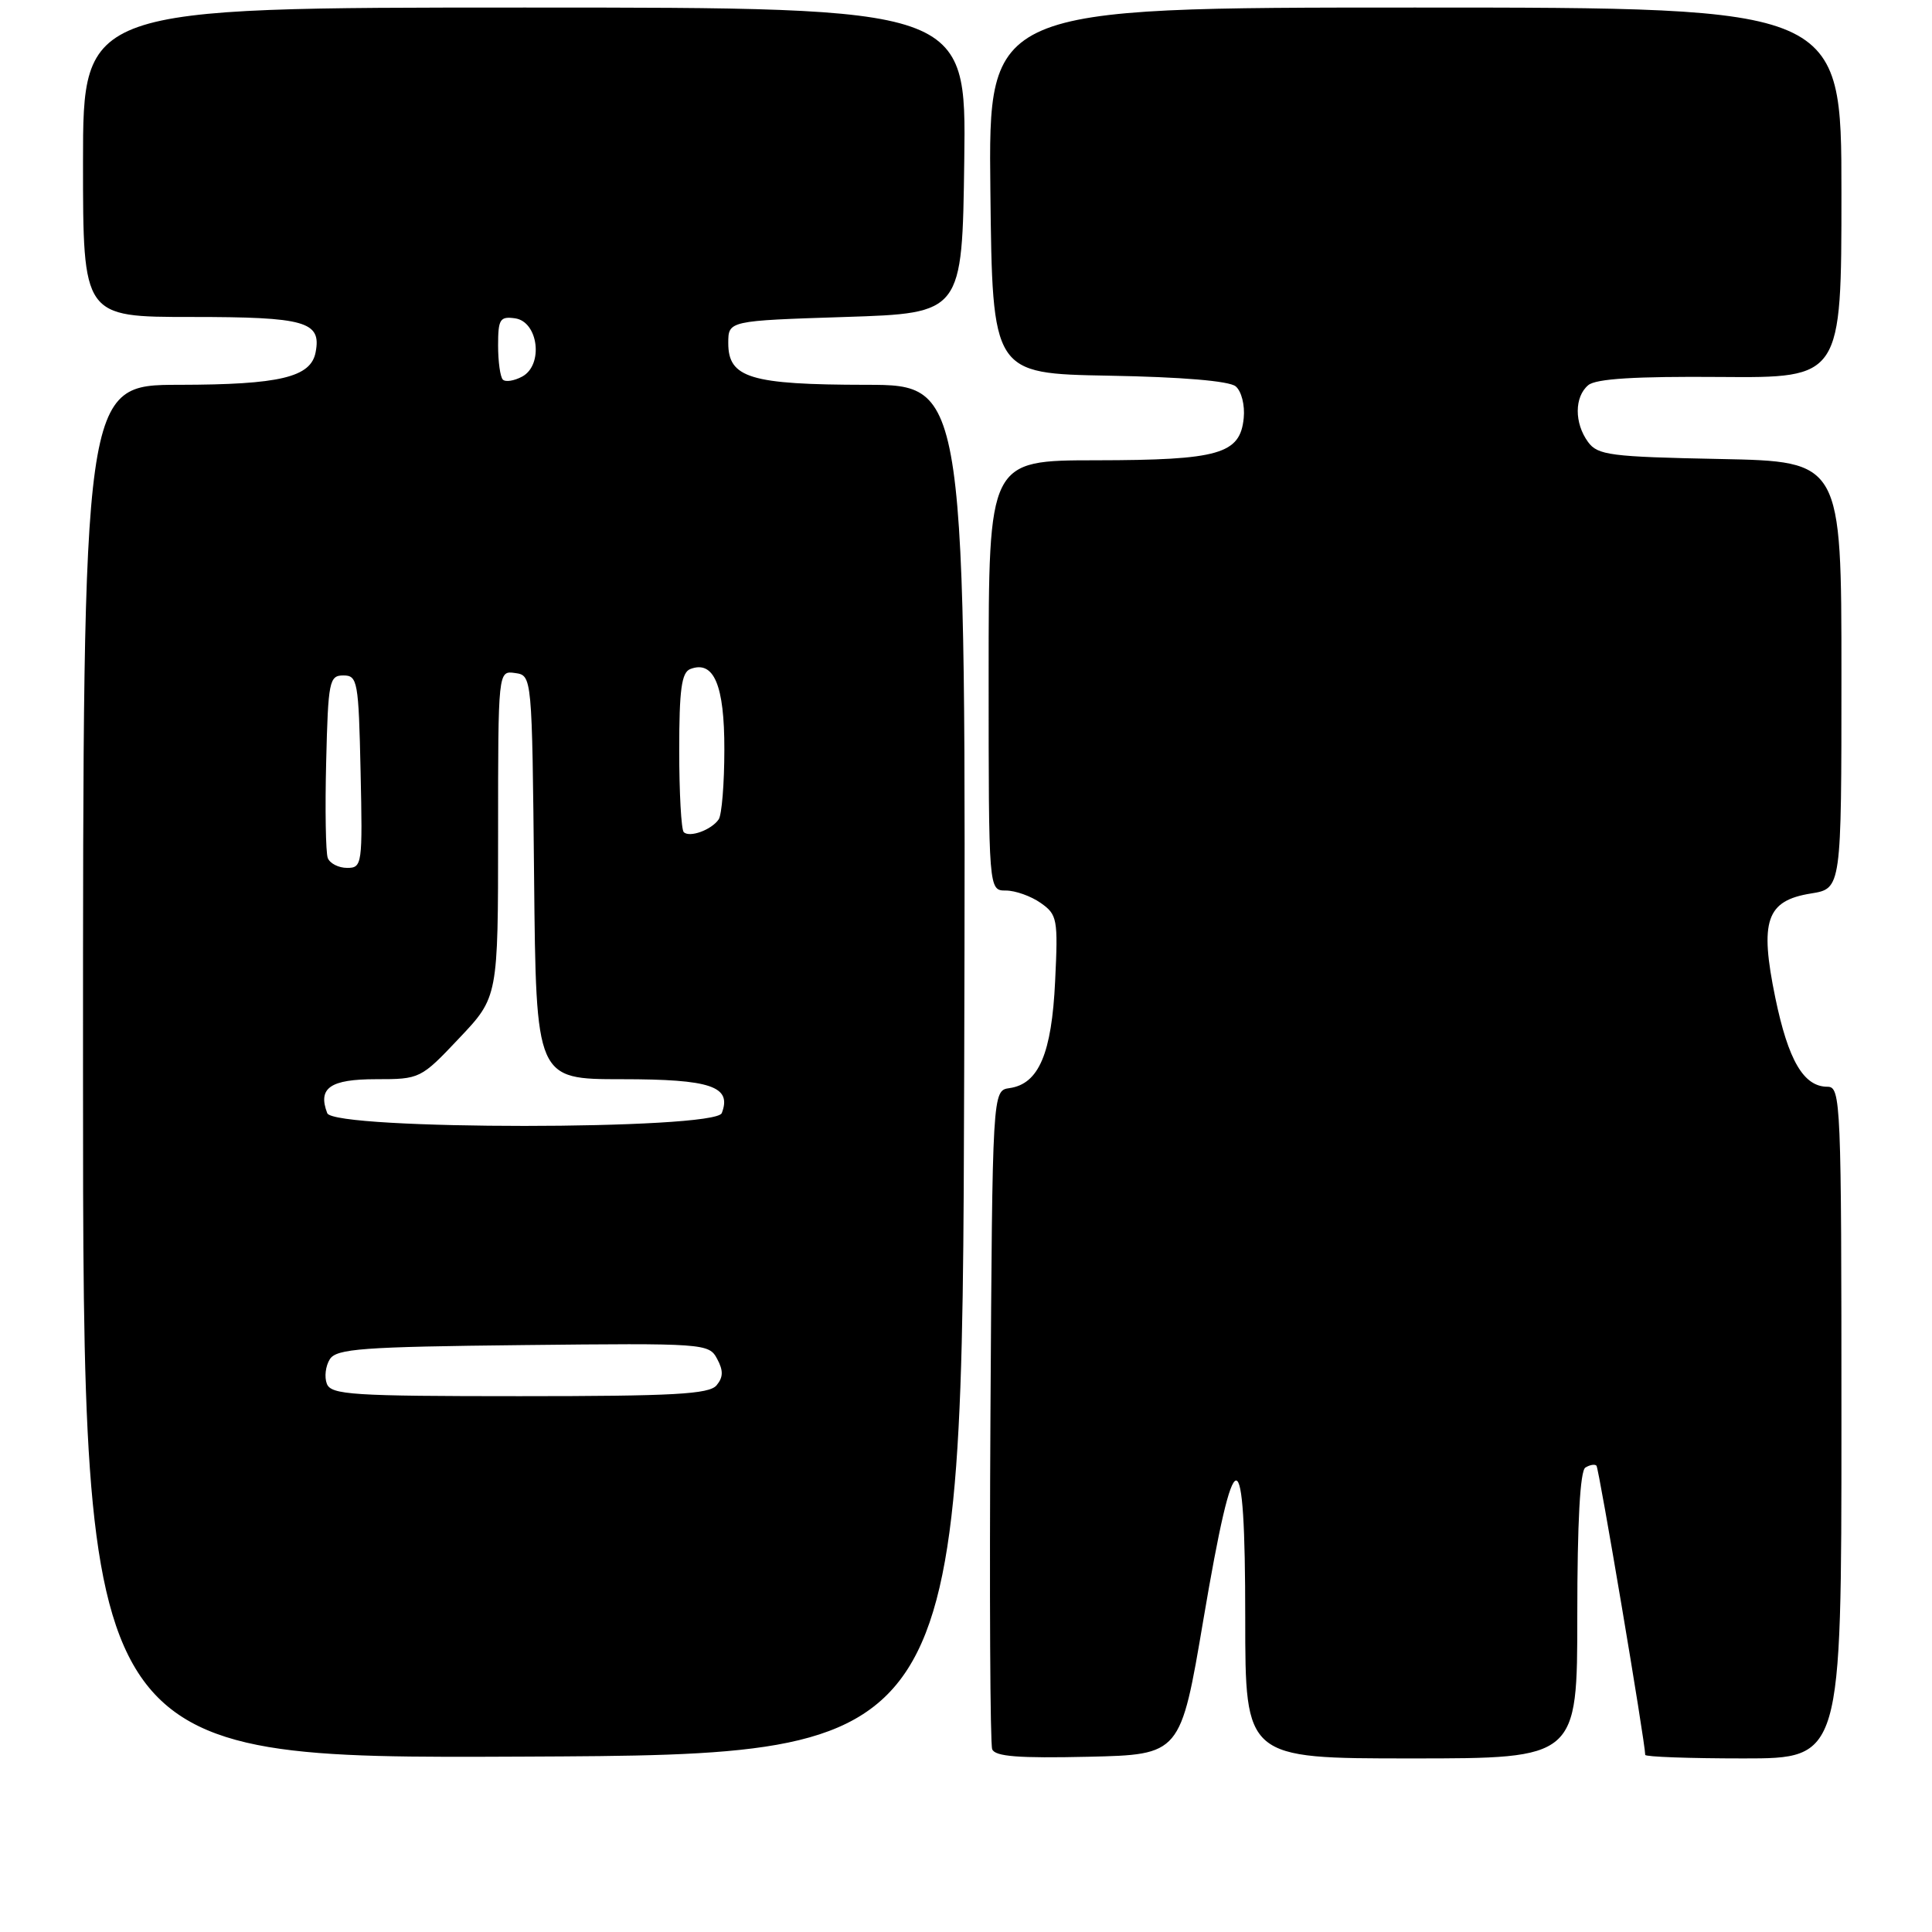 <?xml version="1.0" encoding="UTF-8" standalone="no"?>
<!DOCTYPE svg PUBLIC "-//W3C//DTD SVG 1.1//EN" "http://www.w3.org/Graphics/SVG/1.1/DTD/svg11.dtd" >
<svg xmlns="http://www.w3.org/2000/svg" xmlns:xlink="http://www.w3.org/1999/xlink" version="1.1" viewBox="0 0 256 256">
 <g >
 <path fill="currentColor"
d=" M 127.76 141.75 C 128.01 51.00 128.01 51.00 114.76 50.99 C 99.43 50.97 96.50 50.08 96.50 45.47 C 96.50 42.50 96.50 42.50 112.00 42.00 C 127.50 41.50 127.50 41.50 127.77 21.25 C 128.04 1.00 128.04 1.00 69.52 1.00 C 11.00 1.00 11.00 1.00 11.00 21.50 C 11.00 42.00 11.00 42.00 25.38 42.00 C 40.50 42.00 42.61 42.60 41.82 46.68 C 41.19 49.99 37.08 50.97 23.75 50.99 C 11.00 51.00 11.00 51.00 11.00 142.01 C 11.00 233.02 11.00 233.02 69.25 232.76 C 127.50 232.50 127.50 232.50 127.76 141.75 Z  M 159.46 214.58 C 163.61 190.09 165.00 190.05 165.00 214.42 C 165.00 233.00 165.00 233.00 187.00 233.00 C 209.00 233.00 209.00 233.00 209.00 214.06 C 209.00 201.72 209.37 194.89 210.07 194.46 C 210.65 194.10 211.32 193.98 211.54 194.21 C 211.87 194.54 218.00 230.90 218.00 232.53 C 218.00 232.79 223.85 233.00 231.00 233.00 C 244.00 233.00 244.00 233.00 244.00 188.50 C 244.00 145.91 243.92 144.00 242.15 144.00 C 239.00 144.00 236.96 140.53 235.24 132.22 C 233.13 121.99 234.04 119.34 239.97 118.39 C 244.00 117.74 244.00 117.74 244.00 89.44 C 244.00 61.14 244.00 61.14 227.92 60.82 C 213.36 60.53 211.70 60.32 210.42 58.56 C 208.59 56.05 208.61 52.57 210.46 51.03 C 211.49 50.18 216.69 49.86 227.96 49.95 C 244.00 50.08 244.00 50.08 244.00 25.54 C 244.00 1.00 244.00 1.00 187.48 1.00 C 130.96 1.00 130.96 1.00 131.23 25.25 C 131.50 49.50 131.50 49.50 146.93 49.78 C 156.59 49.95 162.87 50.48 163.73 51.19 C 164.50 51.83 164.97 53.68 164.80 55.39 C 164.33 60.17 161.54 60.97 145.25 60.99 C 131.00 61.00 131.00 61.00 131.00 89.50 C 131.00 118.00 131.00 118.00 133.28 118.00 C 134.53 118.00 136.61 118.74 137.89 119.64 C 140.10 121.19 140.21 121.76 139.81 130.01 C 139.36 139.60 137.64 143.63 133.77 144.18 C 131.50 144.50 131.50 144.50 131.24 187.50 C 131.10 211.15 131.20 231.08 131.47 231.78 C 131.84 232.75 134.96 232.99 144.19 232.78 C 156.43 232.50 156.43 232.50 159.46 214.58 Z  M 43.31 183.36 C 42.96 182.46 43.14 181.00 43.70 180.11 C 44.58 178.71 47.95 178.46 69.31 178.23 C 93.34 177.97 93.94 178.01 95.02 180.05 C 95.86 181.60 95.84 182.49 94.95 183.56 C 93.97 184.74 89.27 185.00 68.85 185.00 C 46.71 185.00 43.87 184.82 43.31 183.36 Z  M 43.36 147.50 C 42.08 144.16 43.75 143.00 49.82 143.00 C 55.65 143.00 55.76 142.95 60.85 137.56 C 66.00 132.12 66.00 132.12 66.00 110.49 C 66.00 88.86 66.00 88.86 68.25 89.18 C 70.50 89.50 70.50 89.50 70.77 116.25 C 71.03 143.00 71.03 143.00 82.39 143.00 C 94.21 143.00 97.00 143.95 95.64 147.49 C 94.77 149.75 44.23 149.76 43.36 147.50 Z  M 43.43 113.69 C 43.16 112.97 43.06 107.23 43.22 100.94 C 43.48 90.26 43.63 89.50 45.50 89.50 C 47.38 89.50 47.52 90.26 47.78 102.25 C 48.05 114.55 47.99 115.00 46.00 115.00 C 44.86 115.00 43.71 114.41 43.43 113.69 Z  M 90.60 110.26 C 90.27 109.94 90.00 105.06 90.00 99.44 C 90.00 91.36 90.31 89.10 91.47 88.65 C 94.59 87.45 96.00 90.78 95.98 99.32 C 95.98 103.82 95.64 107.98 95.23 108.57 C 94.28 109.97 91.36 111.03 90.60 110.26 Z  M 66.63 50.30 C 66.28 49.95 66.00 47.91 66.00 45.76 C 66.00 42.29 66.25 41.90 68.25 42.18 C 71.34 42.62 72.04 48.37 69.19 49.90 C 68.13 50.47 66.98 50.65 66.63 50.30 Z "/>
</g>
</svg>